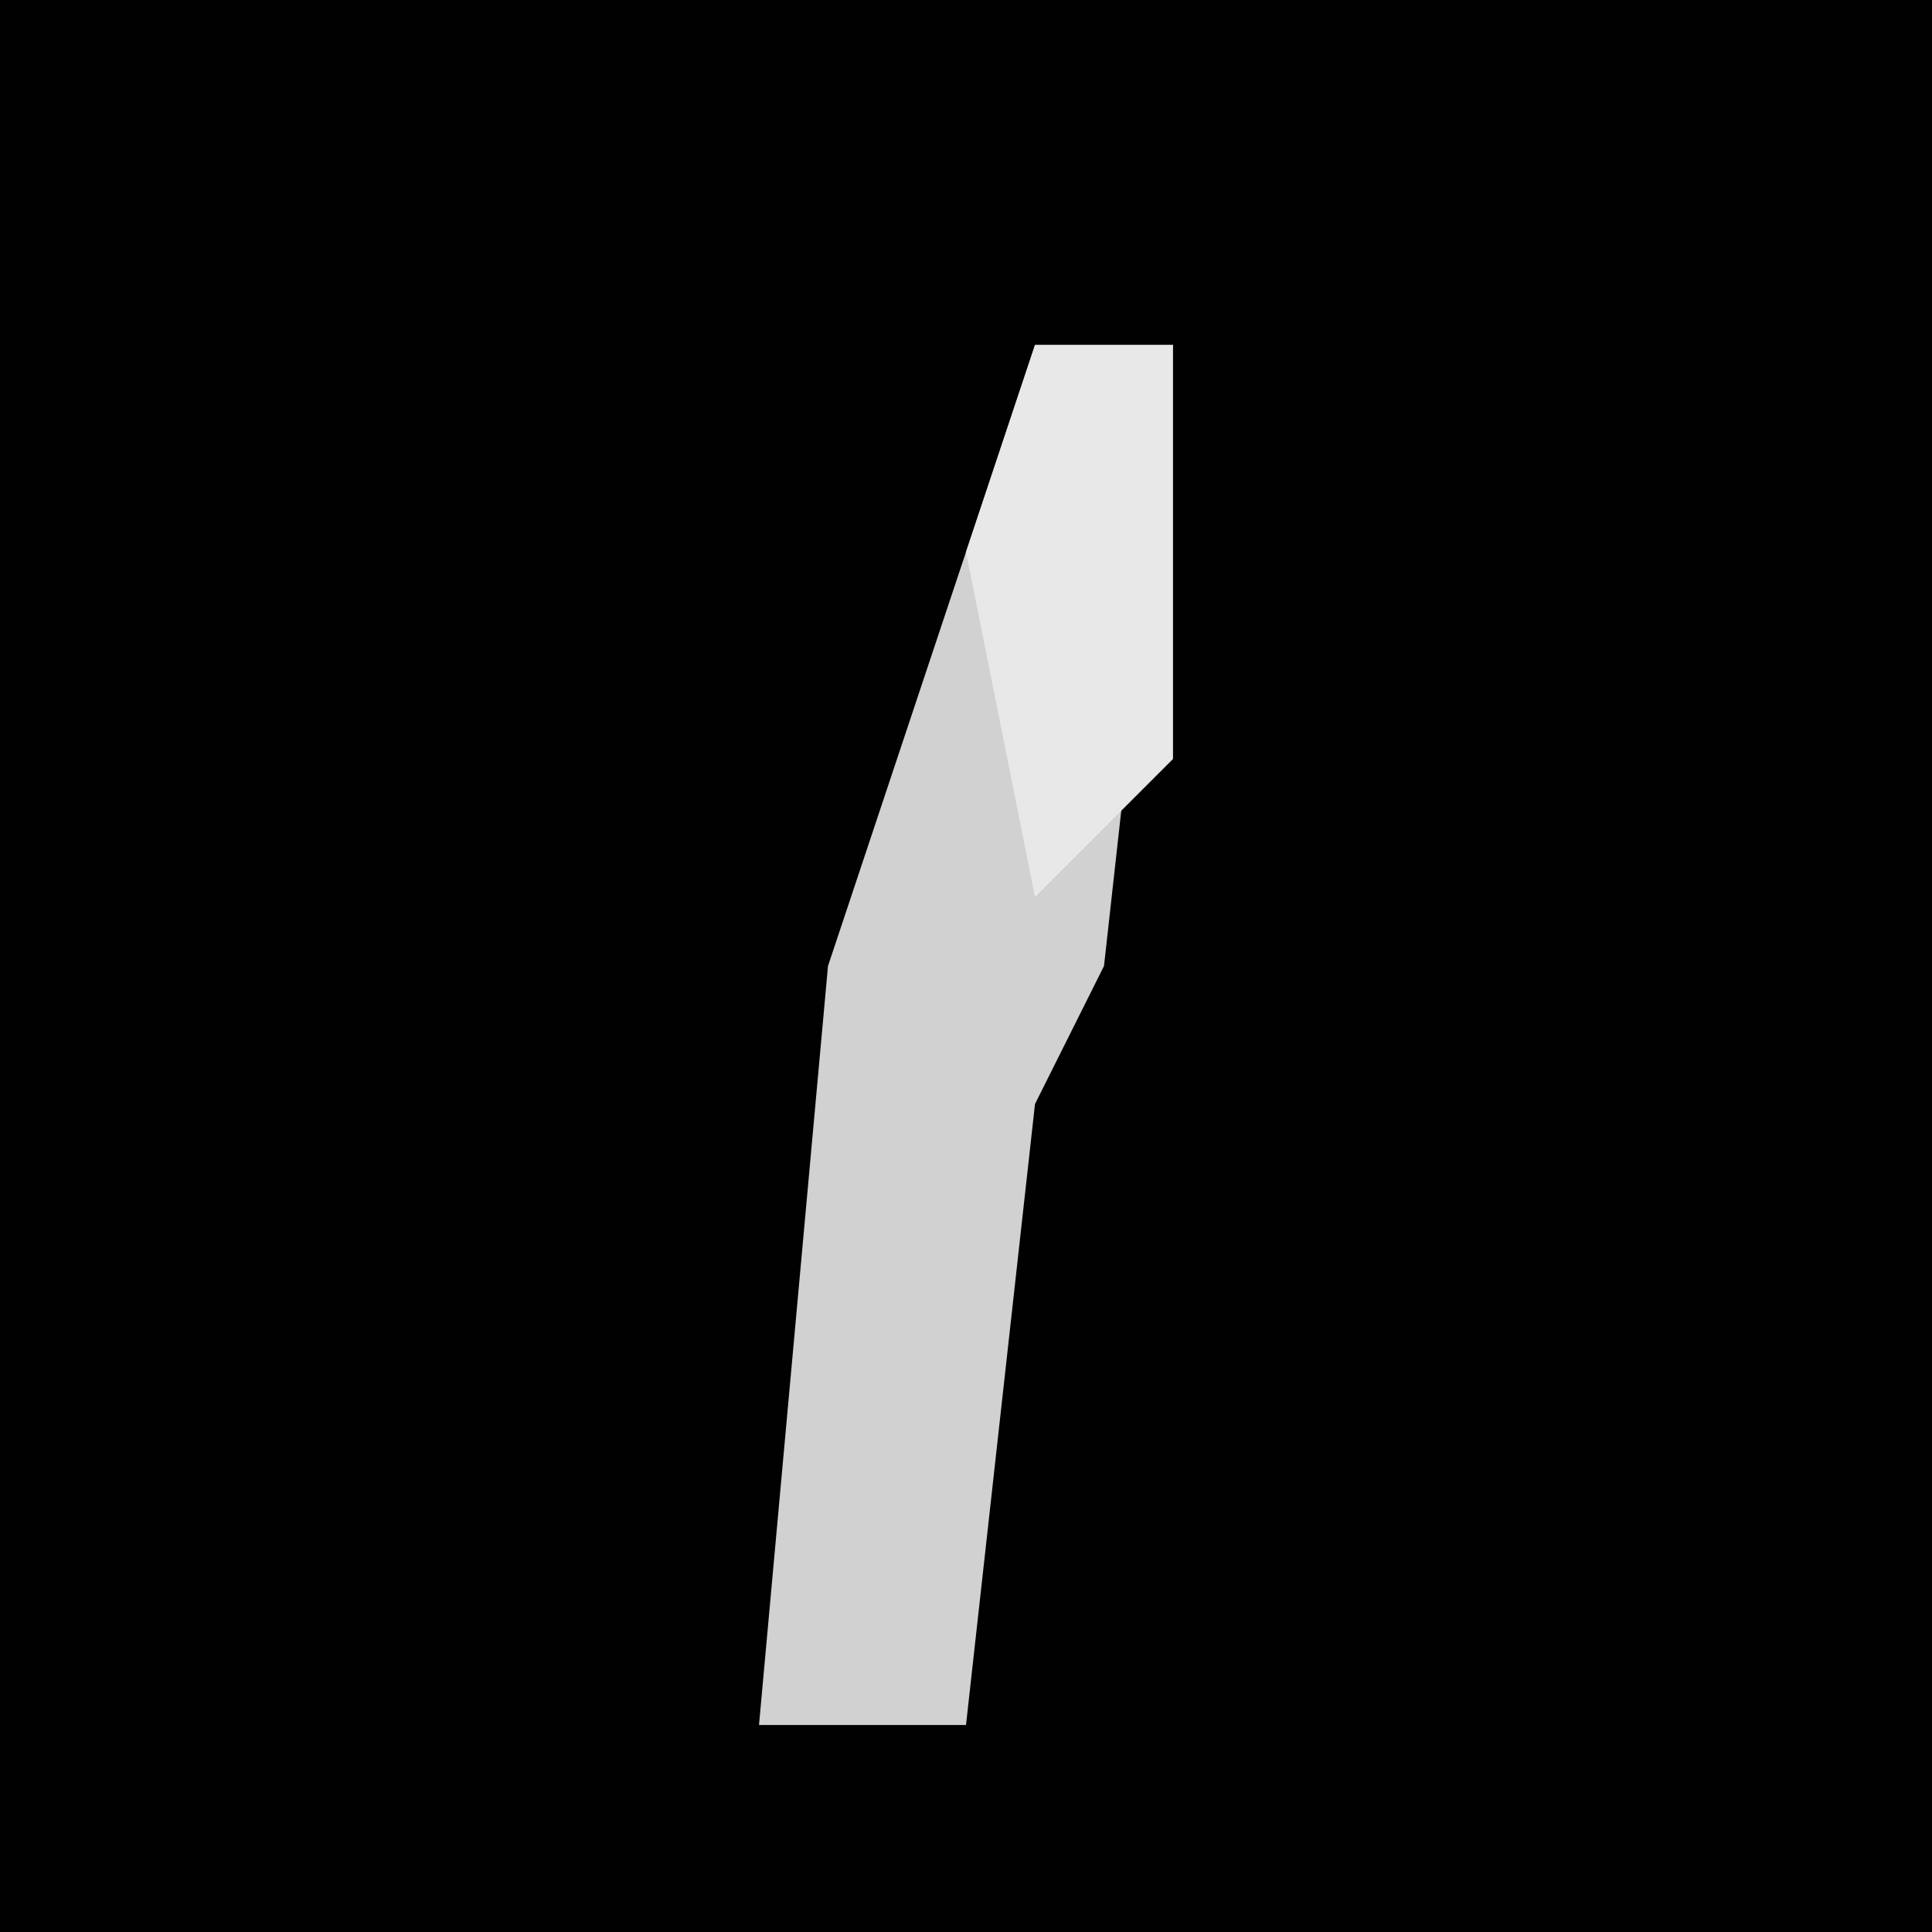 <?xml version="1.0" encoding="UTF-8"?>
<svg version="1.1" xmlns="http://www.w3.org/2000/svg" width="28" height="28">
<path d="M0,0 L28,0 L28,28 L0,28 Z " fill="#010101" transform="translate(0,0)"/>
<path d="M0,0 L2,0 L1,9 L0,11 L-1,20 L-4,20 L-3,9 Z " fill="#D1D1D1" transform="translate(15,5)"/>
<path d="M0,0 L2,0 L2,6 L0,8 L-1,3 Z " fill="#E8E8E8" transform="translate(15,5)"/>
</svg>
